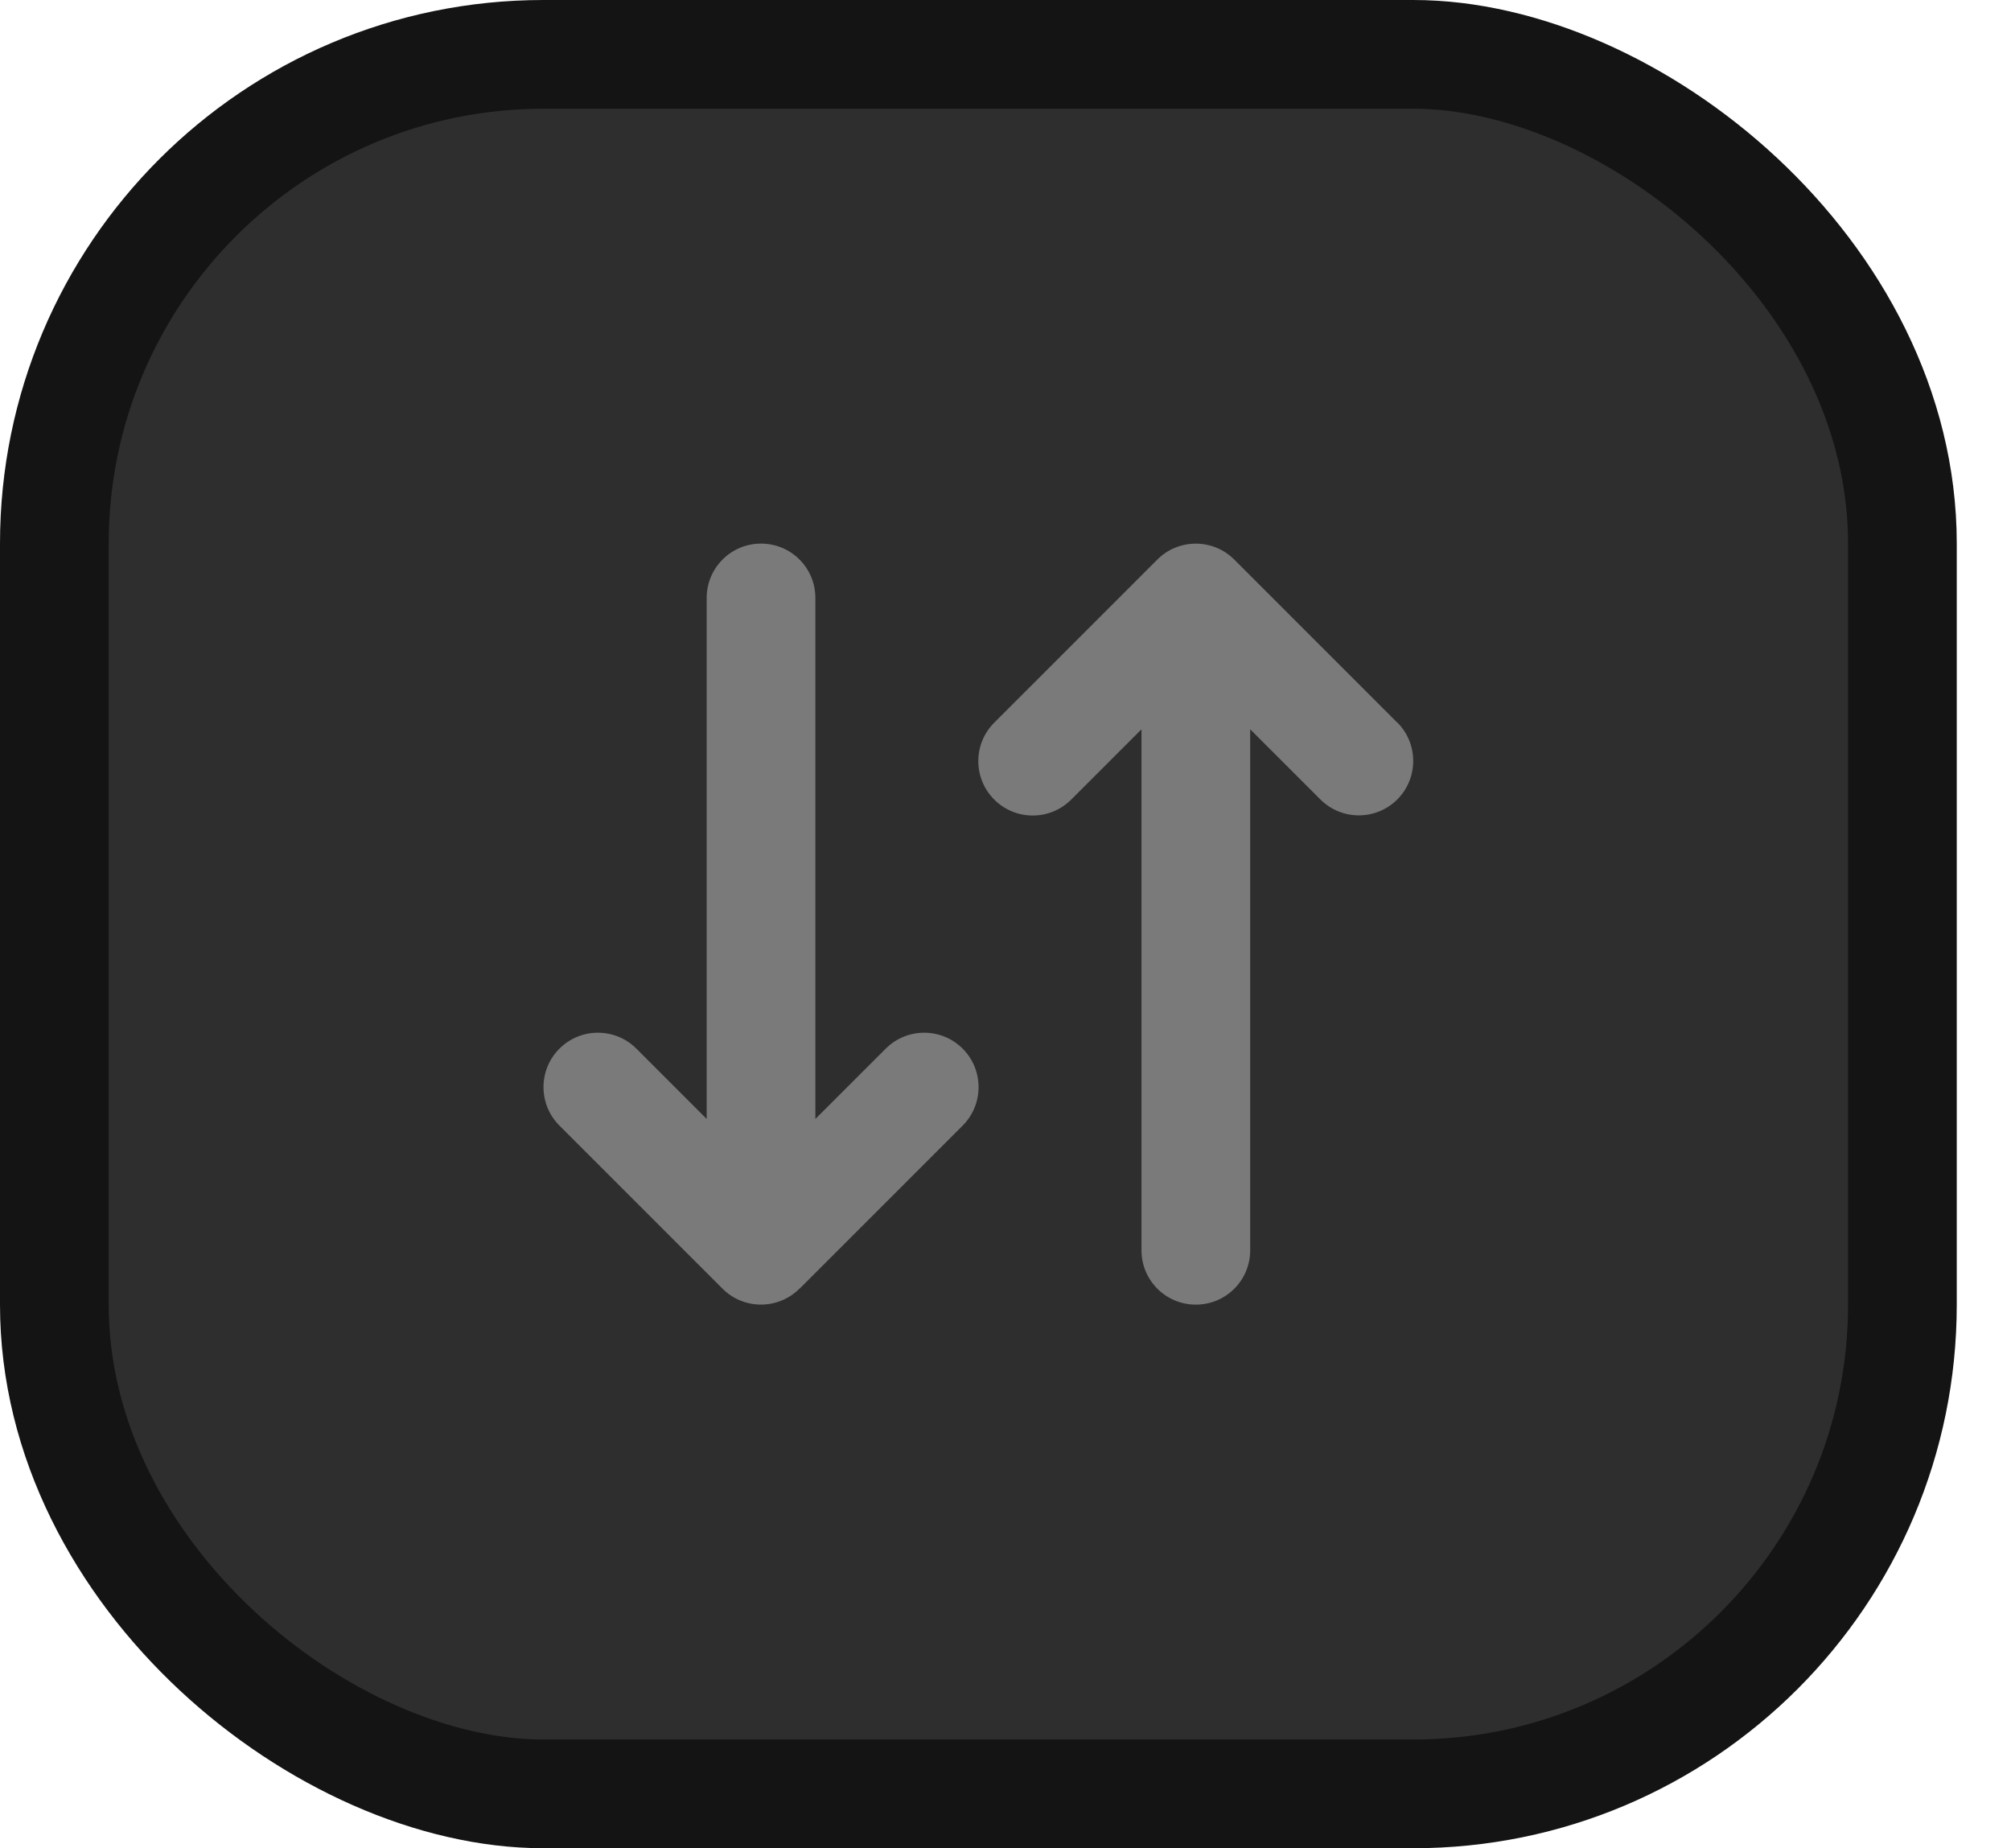 <svg width="37" height="34" viewBox="0 0 37 34" fill="none" xmlns="http://www.w3.org/2000/svg">
<rect x="-1" y="-1" width="32" height="34.002" rx="9" transform="matrix(-4.37114e-08 1 1 4.37114e-08 2 2)" fill="#2E2E2E"/>
<path d="M14.709 23.706C14.318 24.097 13.684 24.097 13.293 23.706L10.293 20.706C9.902 20.316 9.902 19.681 10.293 19.291C10.684 18.9 11.318 18.9 11.709 19.291L13.002 20.584L13.002 11C13.002 10.447 13.449 10 14.002 10C14.556 10 15.002 10.447 15.002 11L15.002 20.584L16.296 19.291C16.687 18.9 17.321 18.9 17.712 19.291C18.102 19.681 18.102 20.316 17.712 20.706L14.712 23.706L14.709 23.706ZM25.709 13.291C26.099 13.681 26.099 14.316 25.709 14.706C25.318 15.097 24.684 15.097 24.293 14.706L23.002 13.416L23.002 23C23.002 23.553 22.555 24 22.002 24C21.449 24 21.002 23.553 21.002 23L21.002 13.416L19.709 14.709C19.318 15.1 18.684 15.1 18.293 14.709C17.902 14.319 17.902 13.684 18.293 13.294L21.293 10.294C21.684 9.903 22.318 9.903 22.709 10.294L25.709 13.294L25.709 13.291Z" fill="#7A7A7A"/>
<rect x="-1" y="-1" width="32" height="34.002" rx="9" transform="matrix(-4.37114e-08 1 1 4.37114e-08 2 2)" stroke="#141414" stroke-width="2"/>
</svg>
